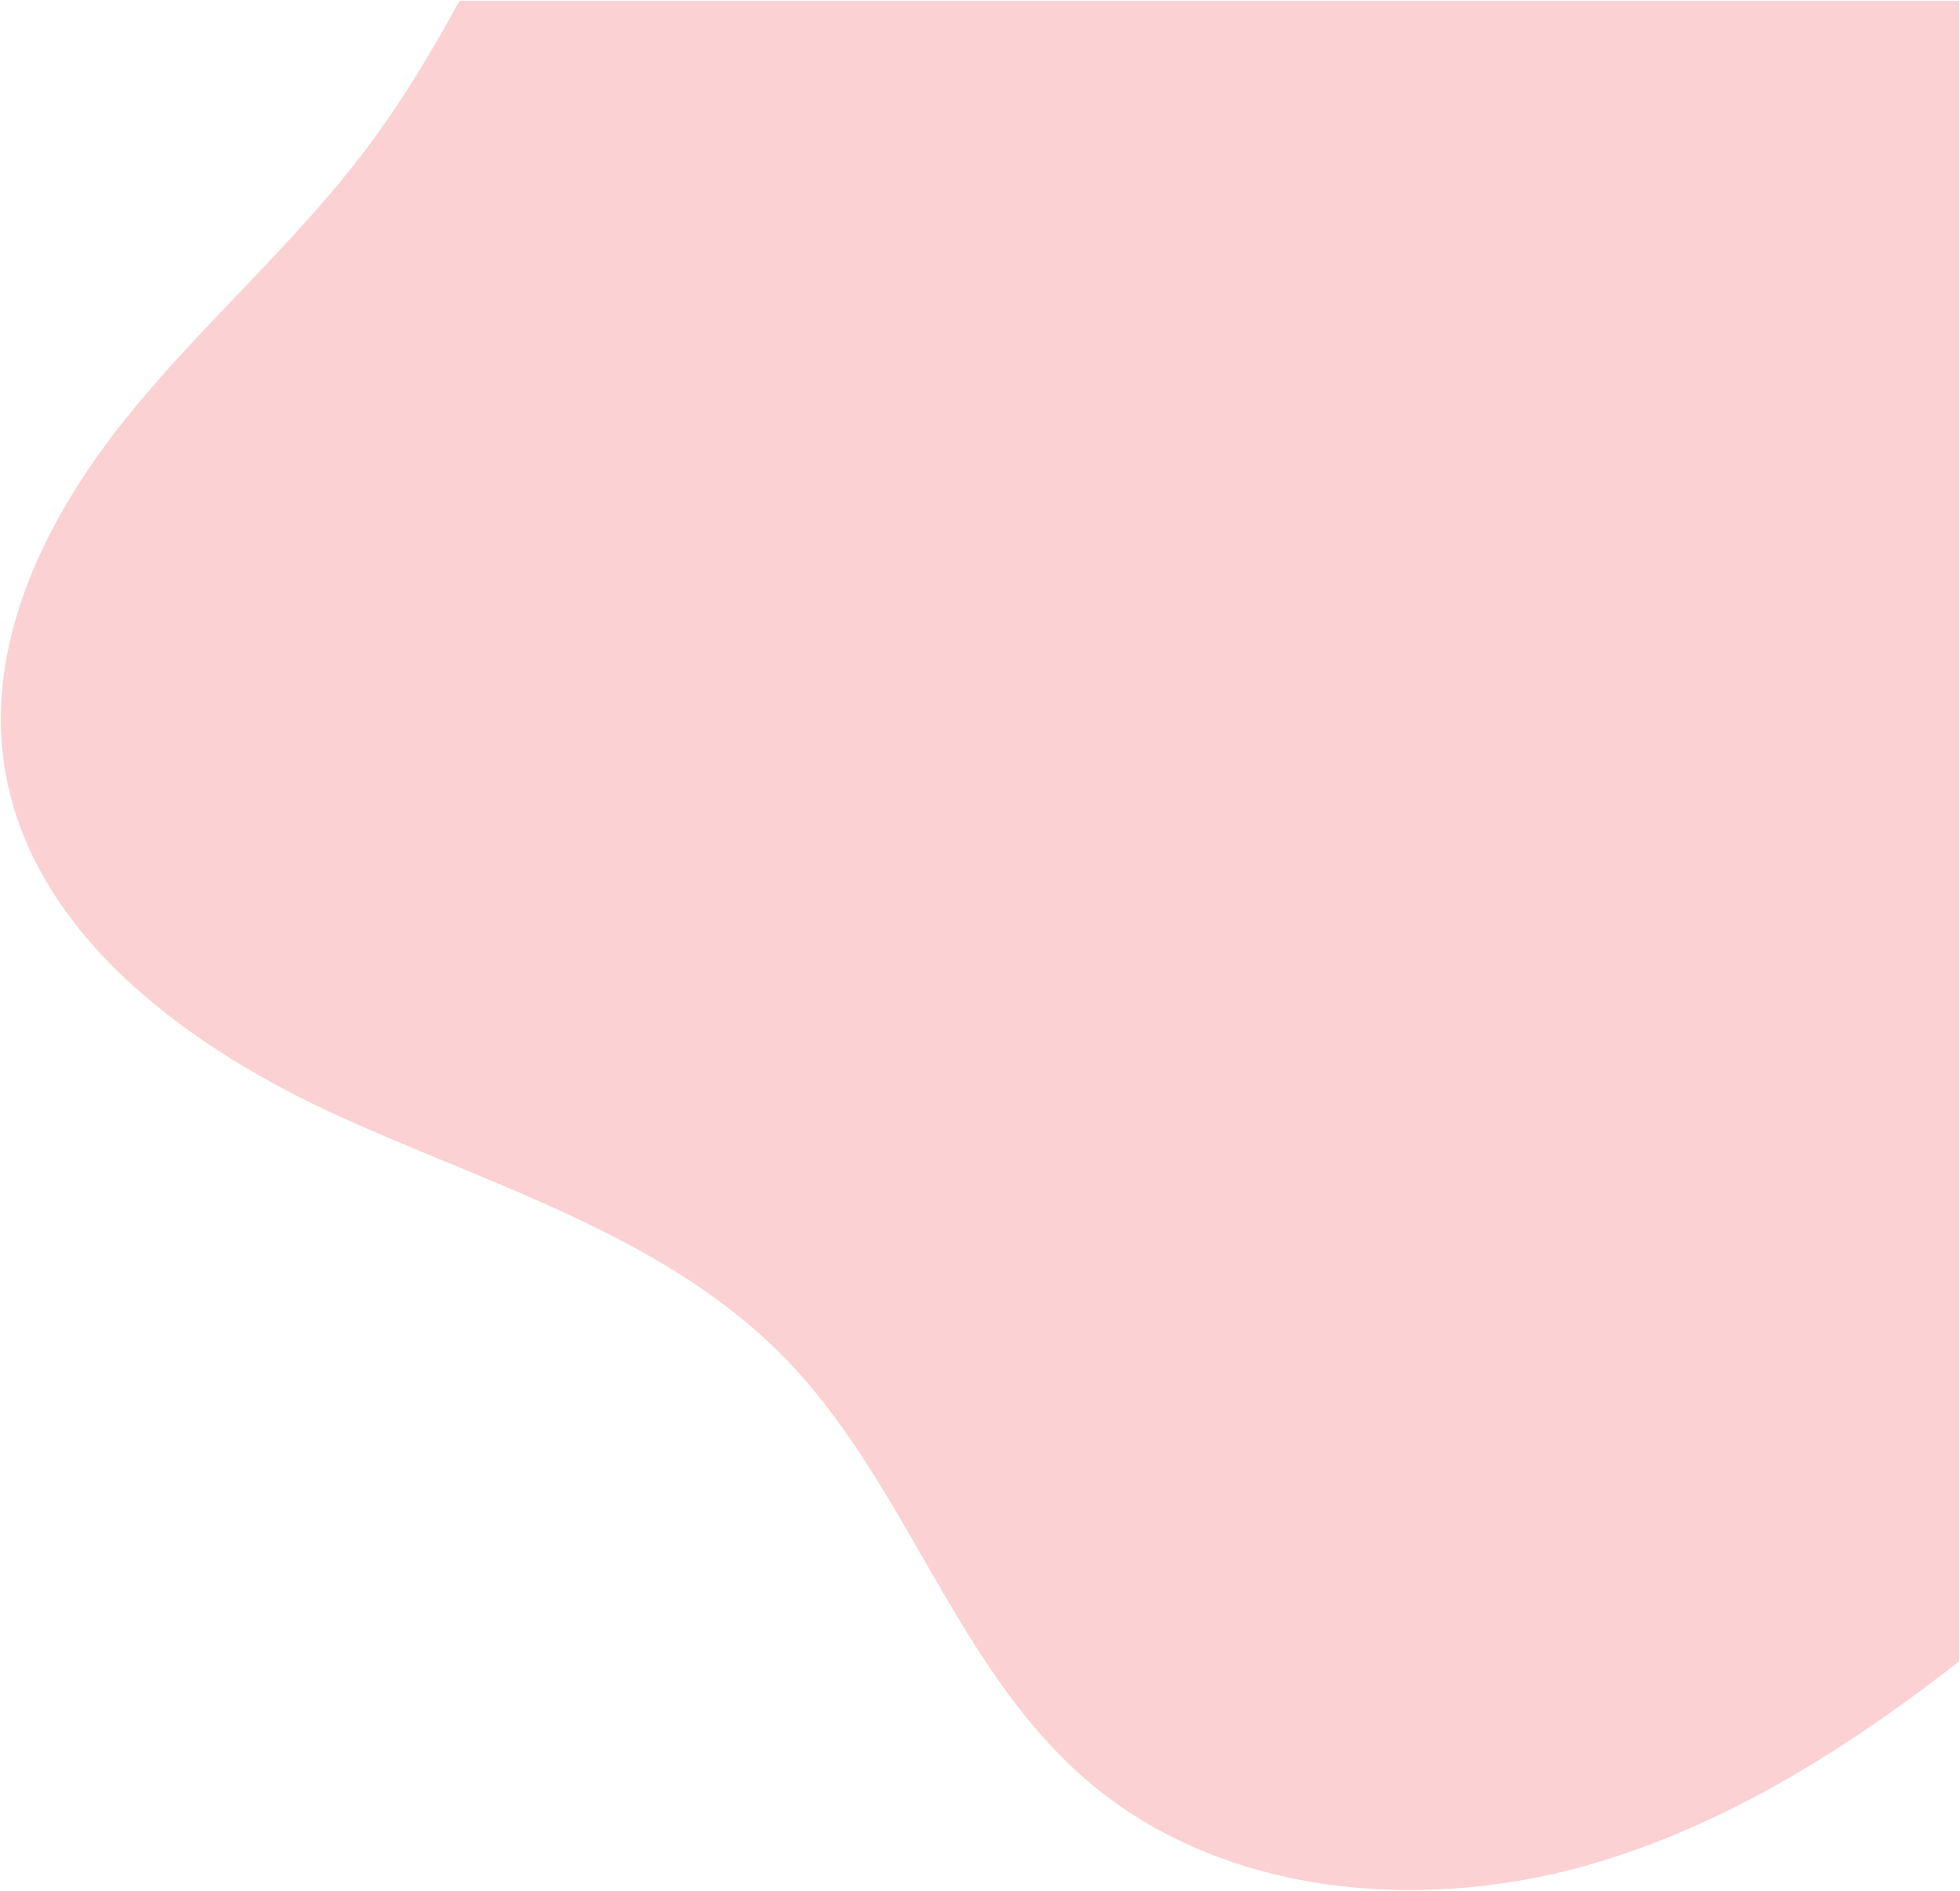 <svg xmlns="http://www.w3.org/2000/svg" width="1165.081" height="1124.016" viewBox="0 0 1165.081 1124.016">
  <path id="Intersection_1" data-name="Intersection 1" d="M-2729.811,1614.5c-77.35-67.327-106.384-175.958-177.845-249.5-70.551-72.607-172.784-102.116-264.951-144s-185.922-110.862-199.745-211.153c-10.007-72.594,25.322-144.329,70.94-201.68s102.129-105.511,145.966-164.232c20.194-27.05,37.622-56.215,54.01-86.108H-2210V1544.89c-64.933,50.684-134.76,94.977-213.11,118.877a391.01,391.01,0,0,1-113.367,17.073C-2607.184,1680.84-2676.935,1660.527-2729.811,1614.5Z" transform="translate(3374.58 -557.324)" fill="#ed1c24" stroke="rgba(0,0,0,0)" stroke-miterlimit="10" stroke-width="1" opacity="0.2"/>
</svg>
